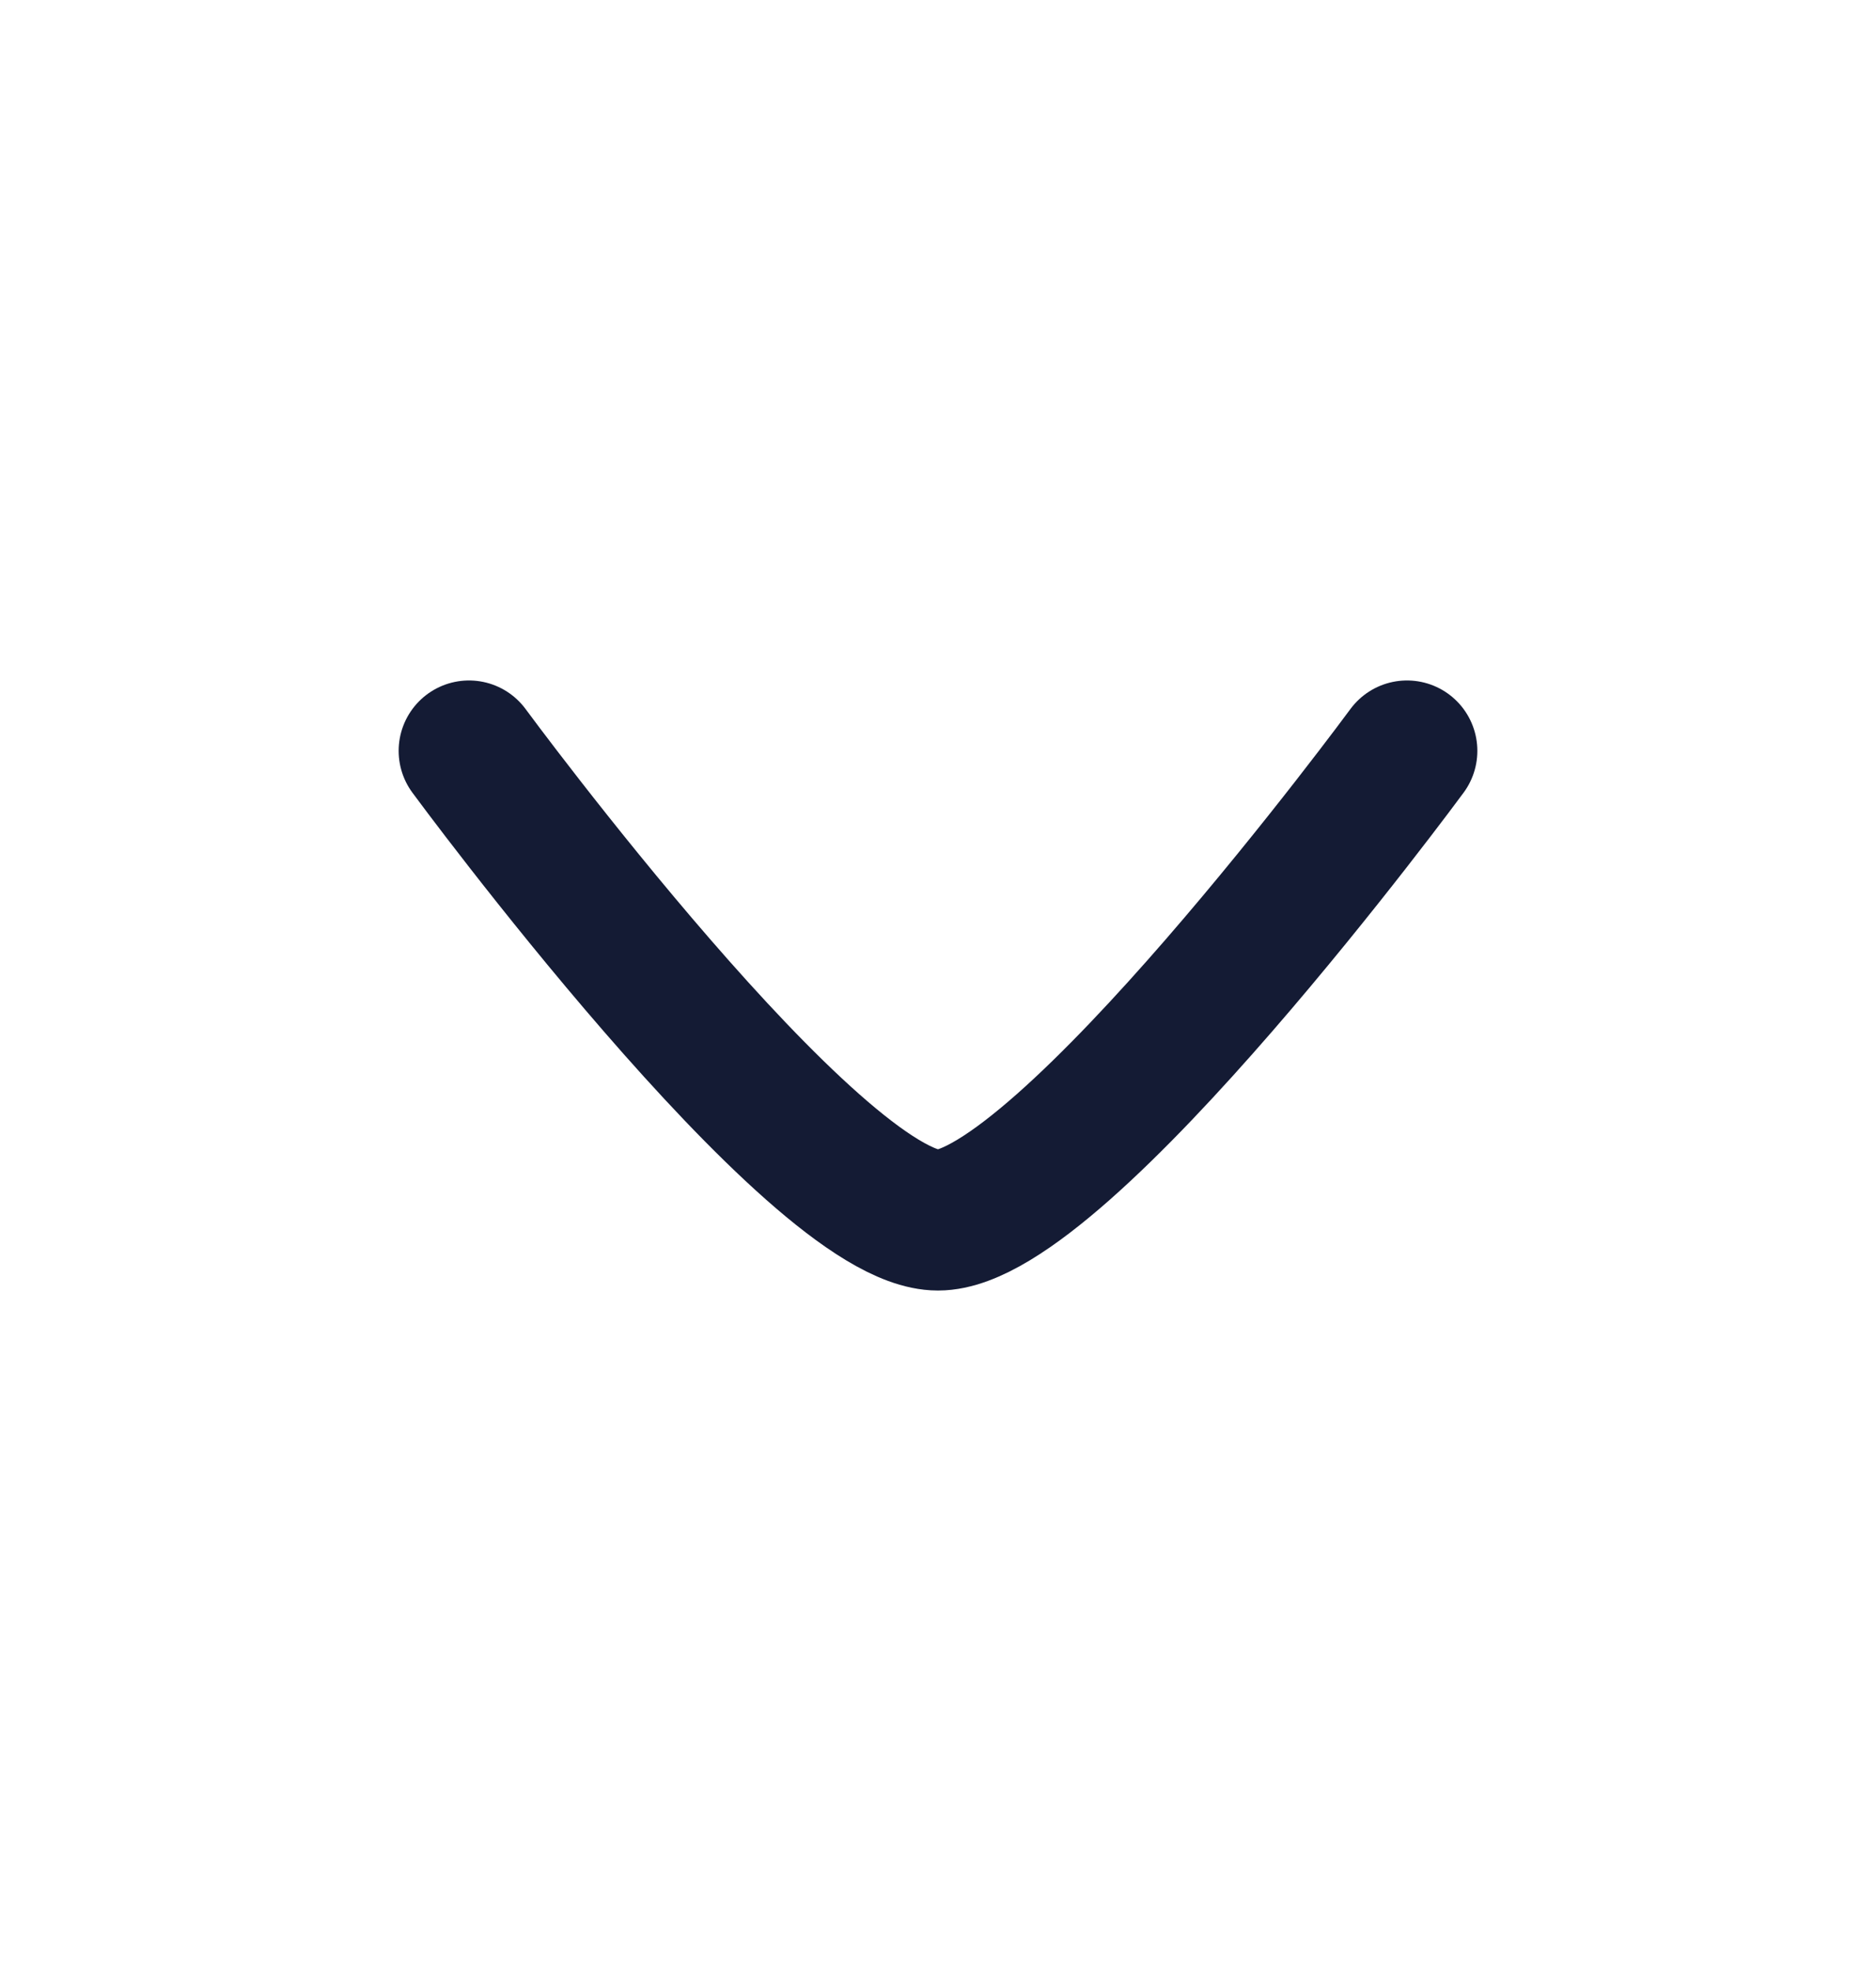 <svg width="20" height="21" viewBox="0 0 20 21" fill="none" xmlns="http://www.w3.org/2000/svg">
<path d="M15 8C15 8 11.318 13 10 13C8.682 13 5 8 5 8" stroke="#141B34" stroke-width="1.5" stroke-linecap="round" stroke-linejoin="round"/>
</svg>
